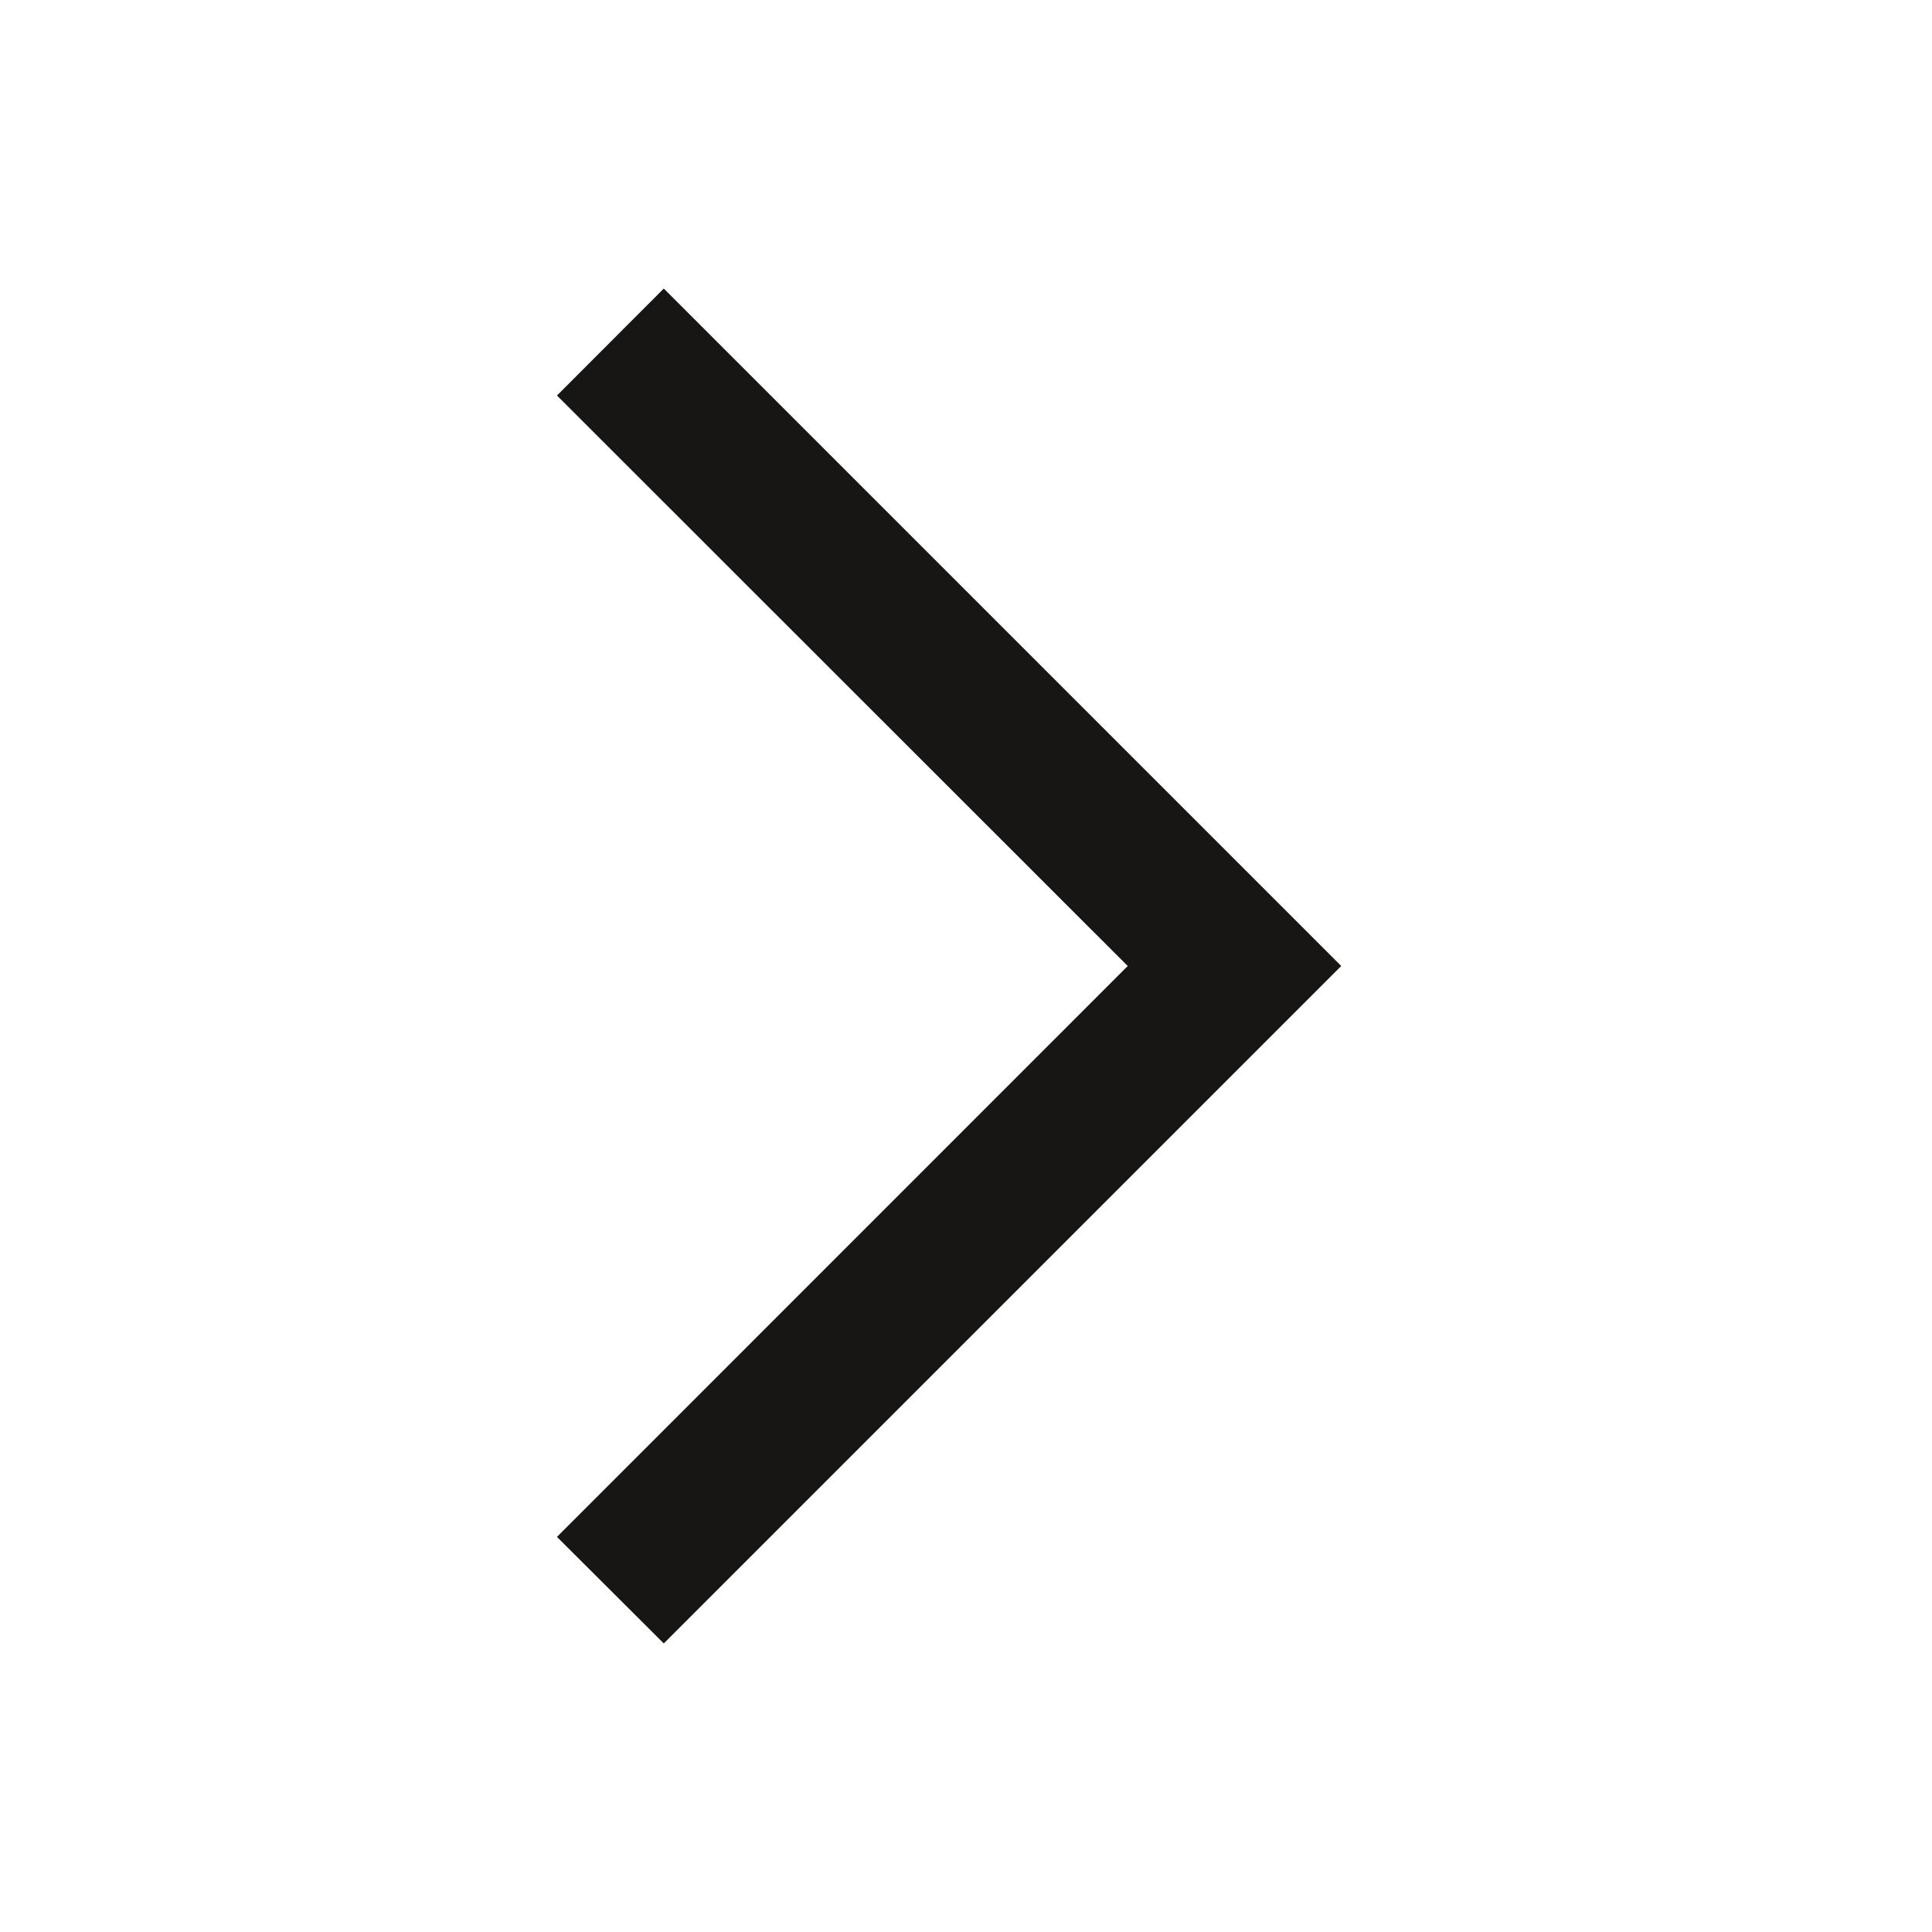 <svg width="14" height="14" viewBox="0 0 14 14" fill="none" xmlns="http://www.w3.org/2000/svg">
<path d="M9.719 7L4.81 2.091L4.036 2.866L8.172 7L4.036 11.137L4.81 11.909L9.719 7Z" fill="#171614"/>
</svg>
